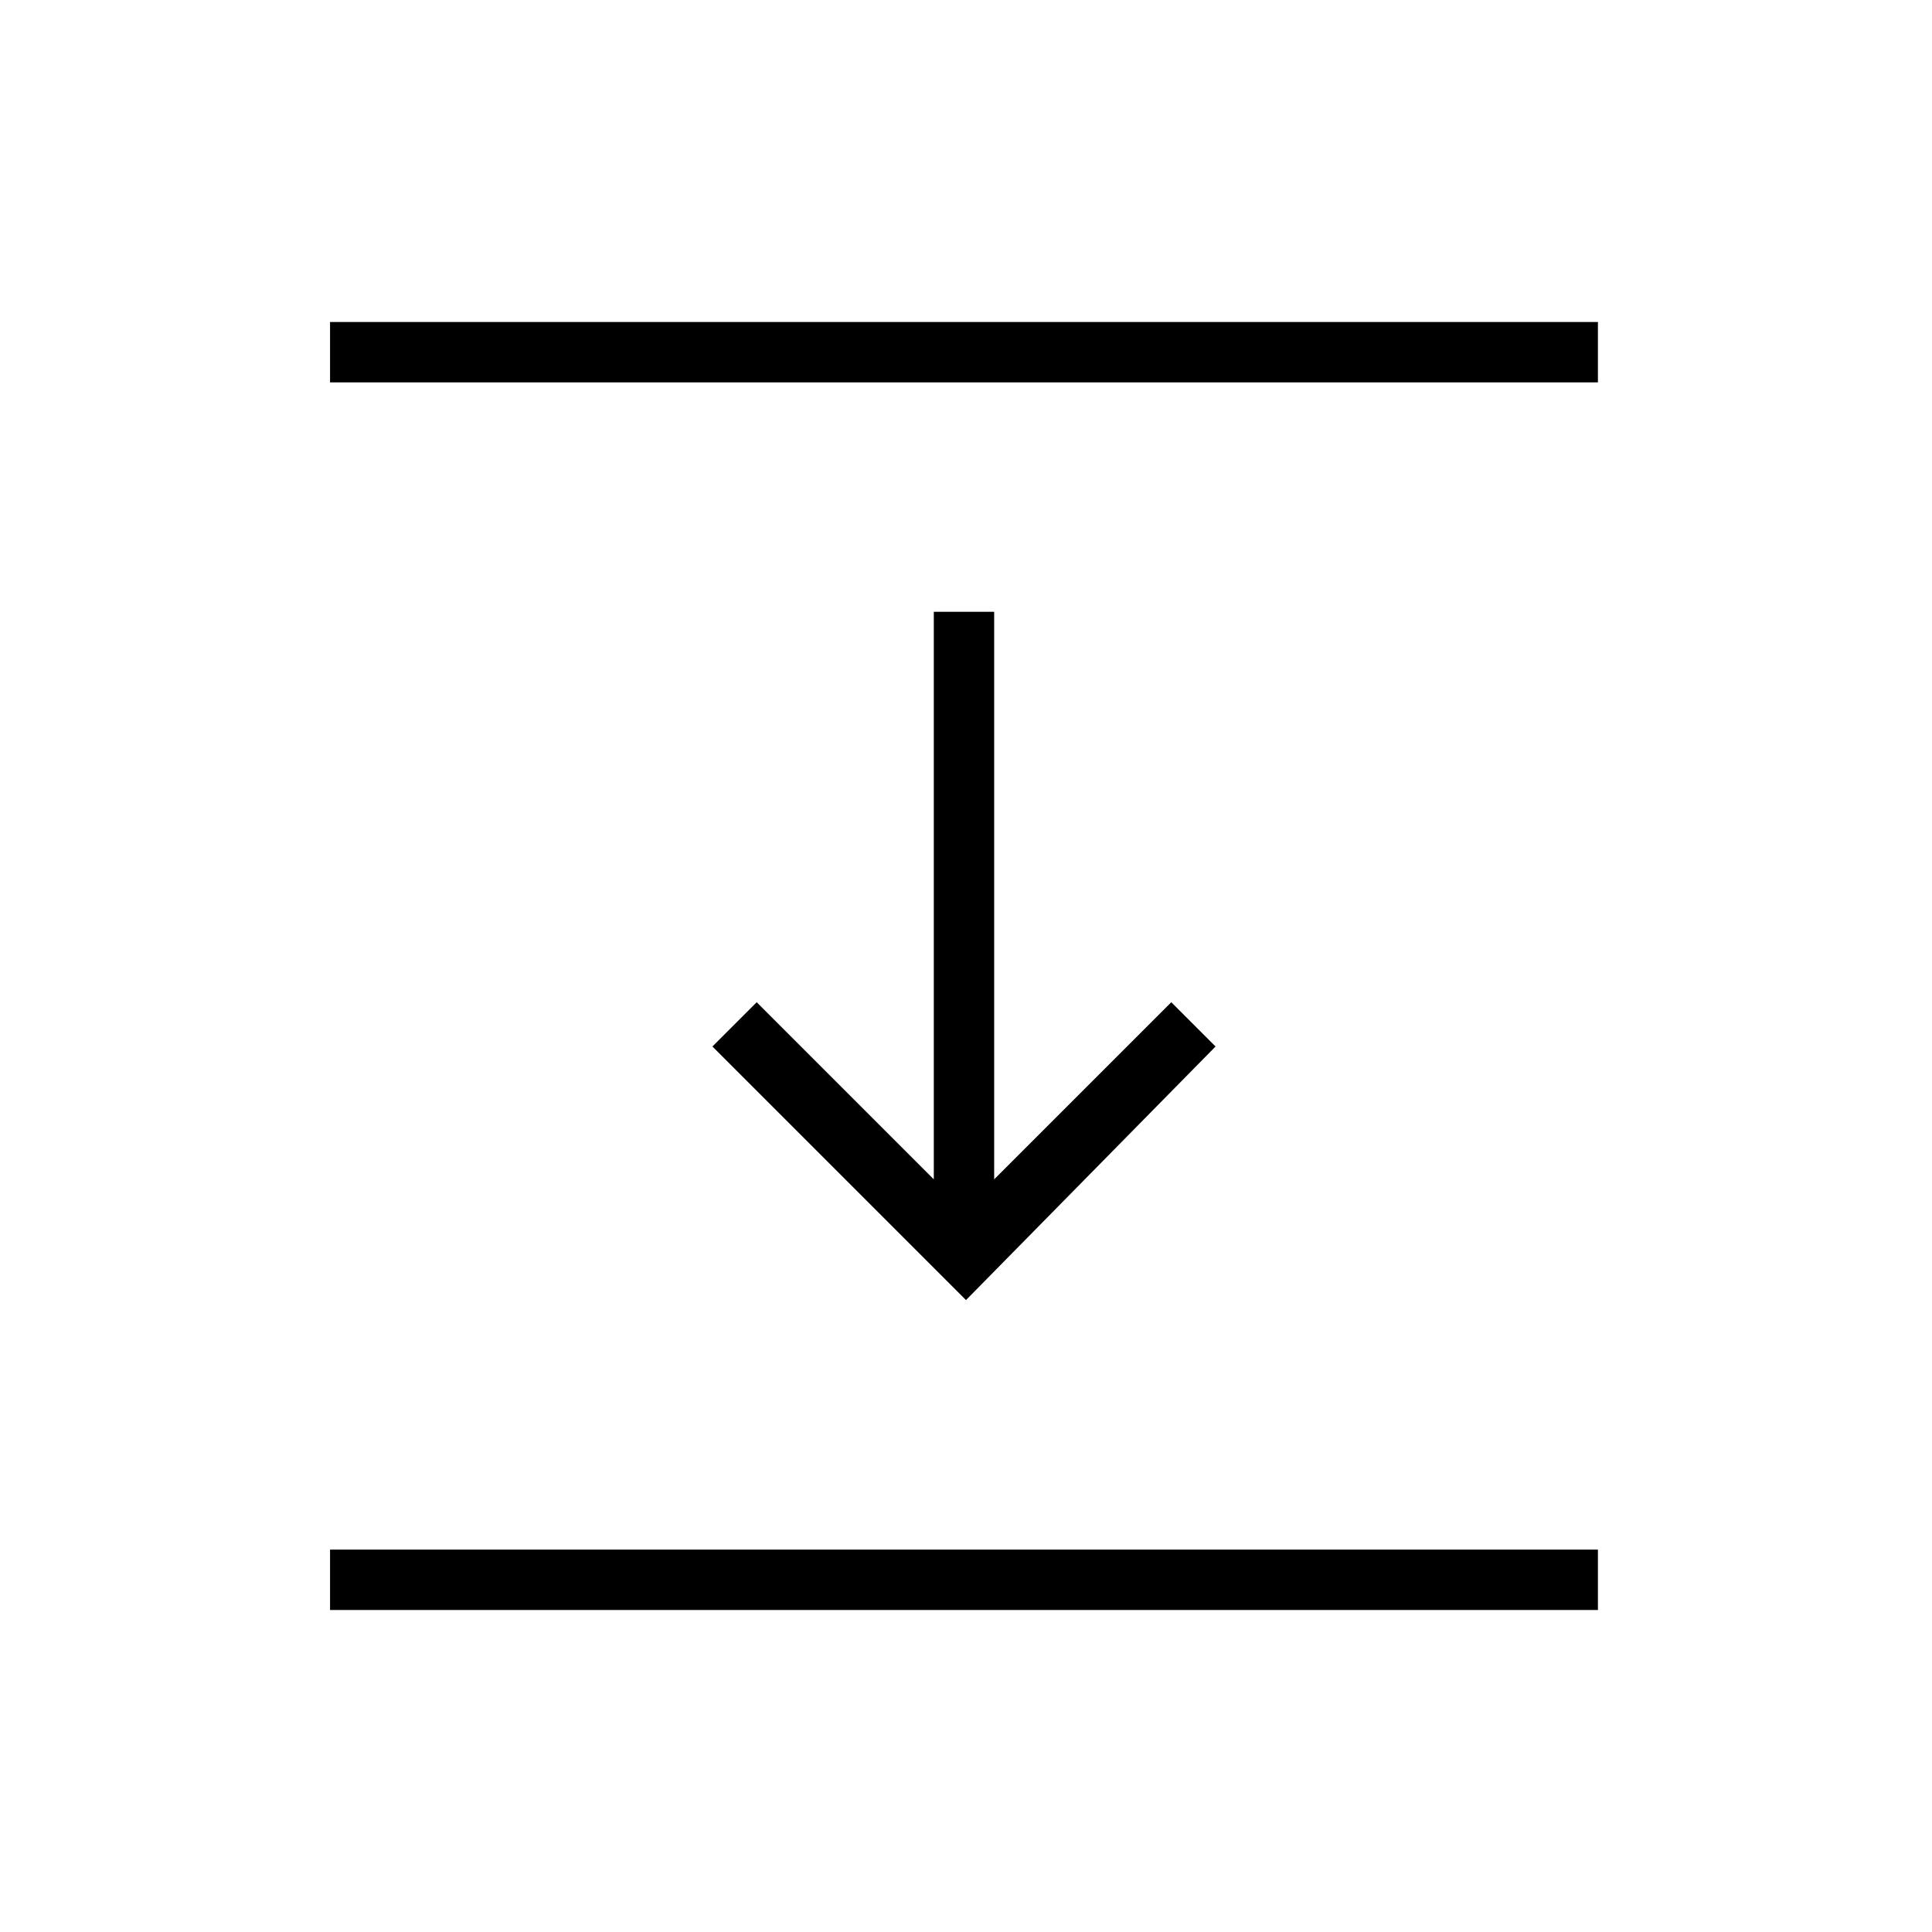 <?xml version="1.0" encoding="utf-8"?>
<!-- Generator: Adobe Illustrator 26.3.1, SVG Export Plug-In . SVG Version: 6.00 Build 0)  -->
<svg version="1.1" id="Слой_1" xmlns="http://www.w3.org/2000/svg" xmlns:xlink="http://www.w3.org/1999/xlink" x="0px" y="0px"
	 viewBox="0 0 48 48" style="enable-background:new 0 0 48 48;" xml:space="preserve">
<path d="M8.2,9.5V8h31.5v1.5H8.2z M24,32.3L17.7,26l1.1-1.1l4.4,4.4V15.2h1.5v14.1l4.4-4.4l1.1,1.1L24,32.3z M8.2,40v-1.5h31.5V40
	H8.2z"/>
</svg>
